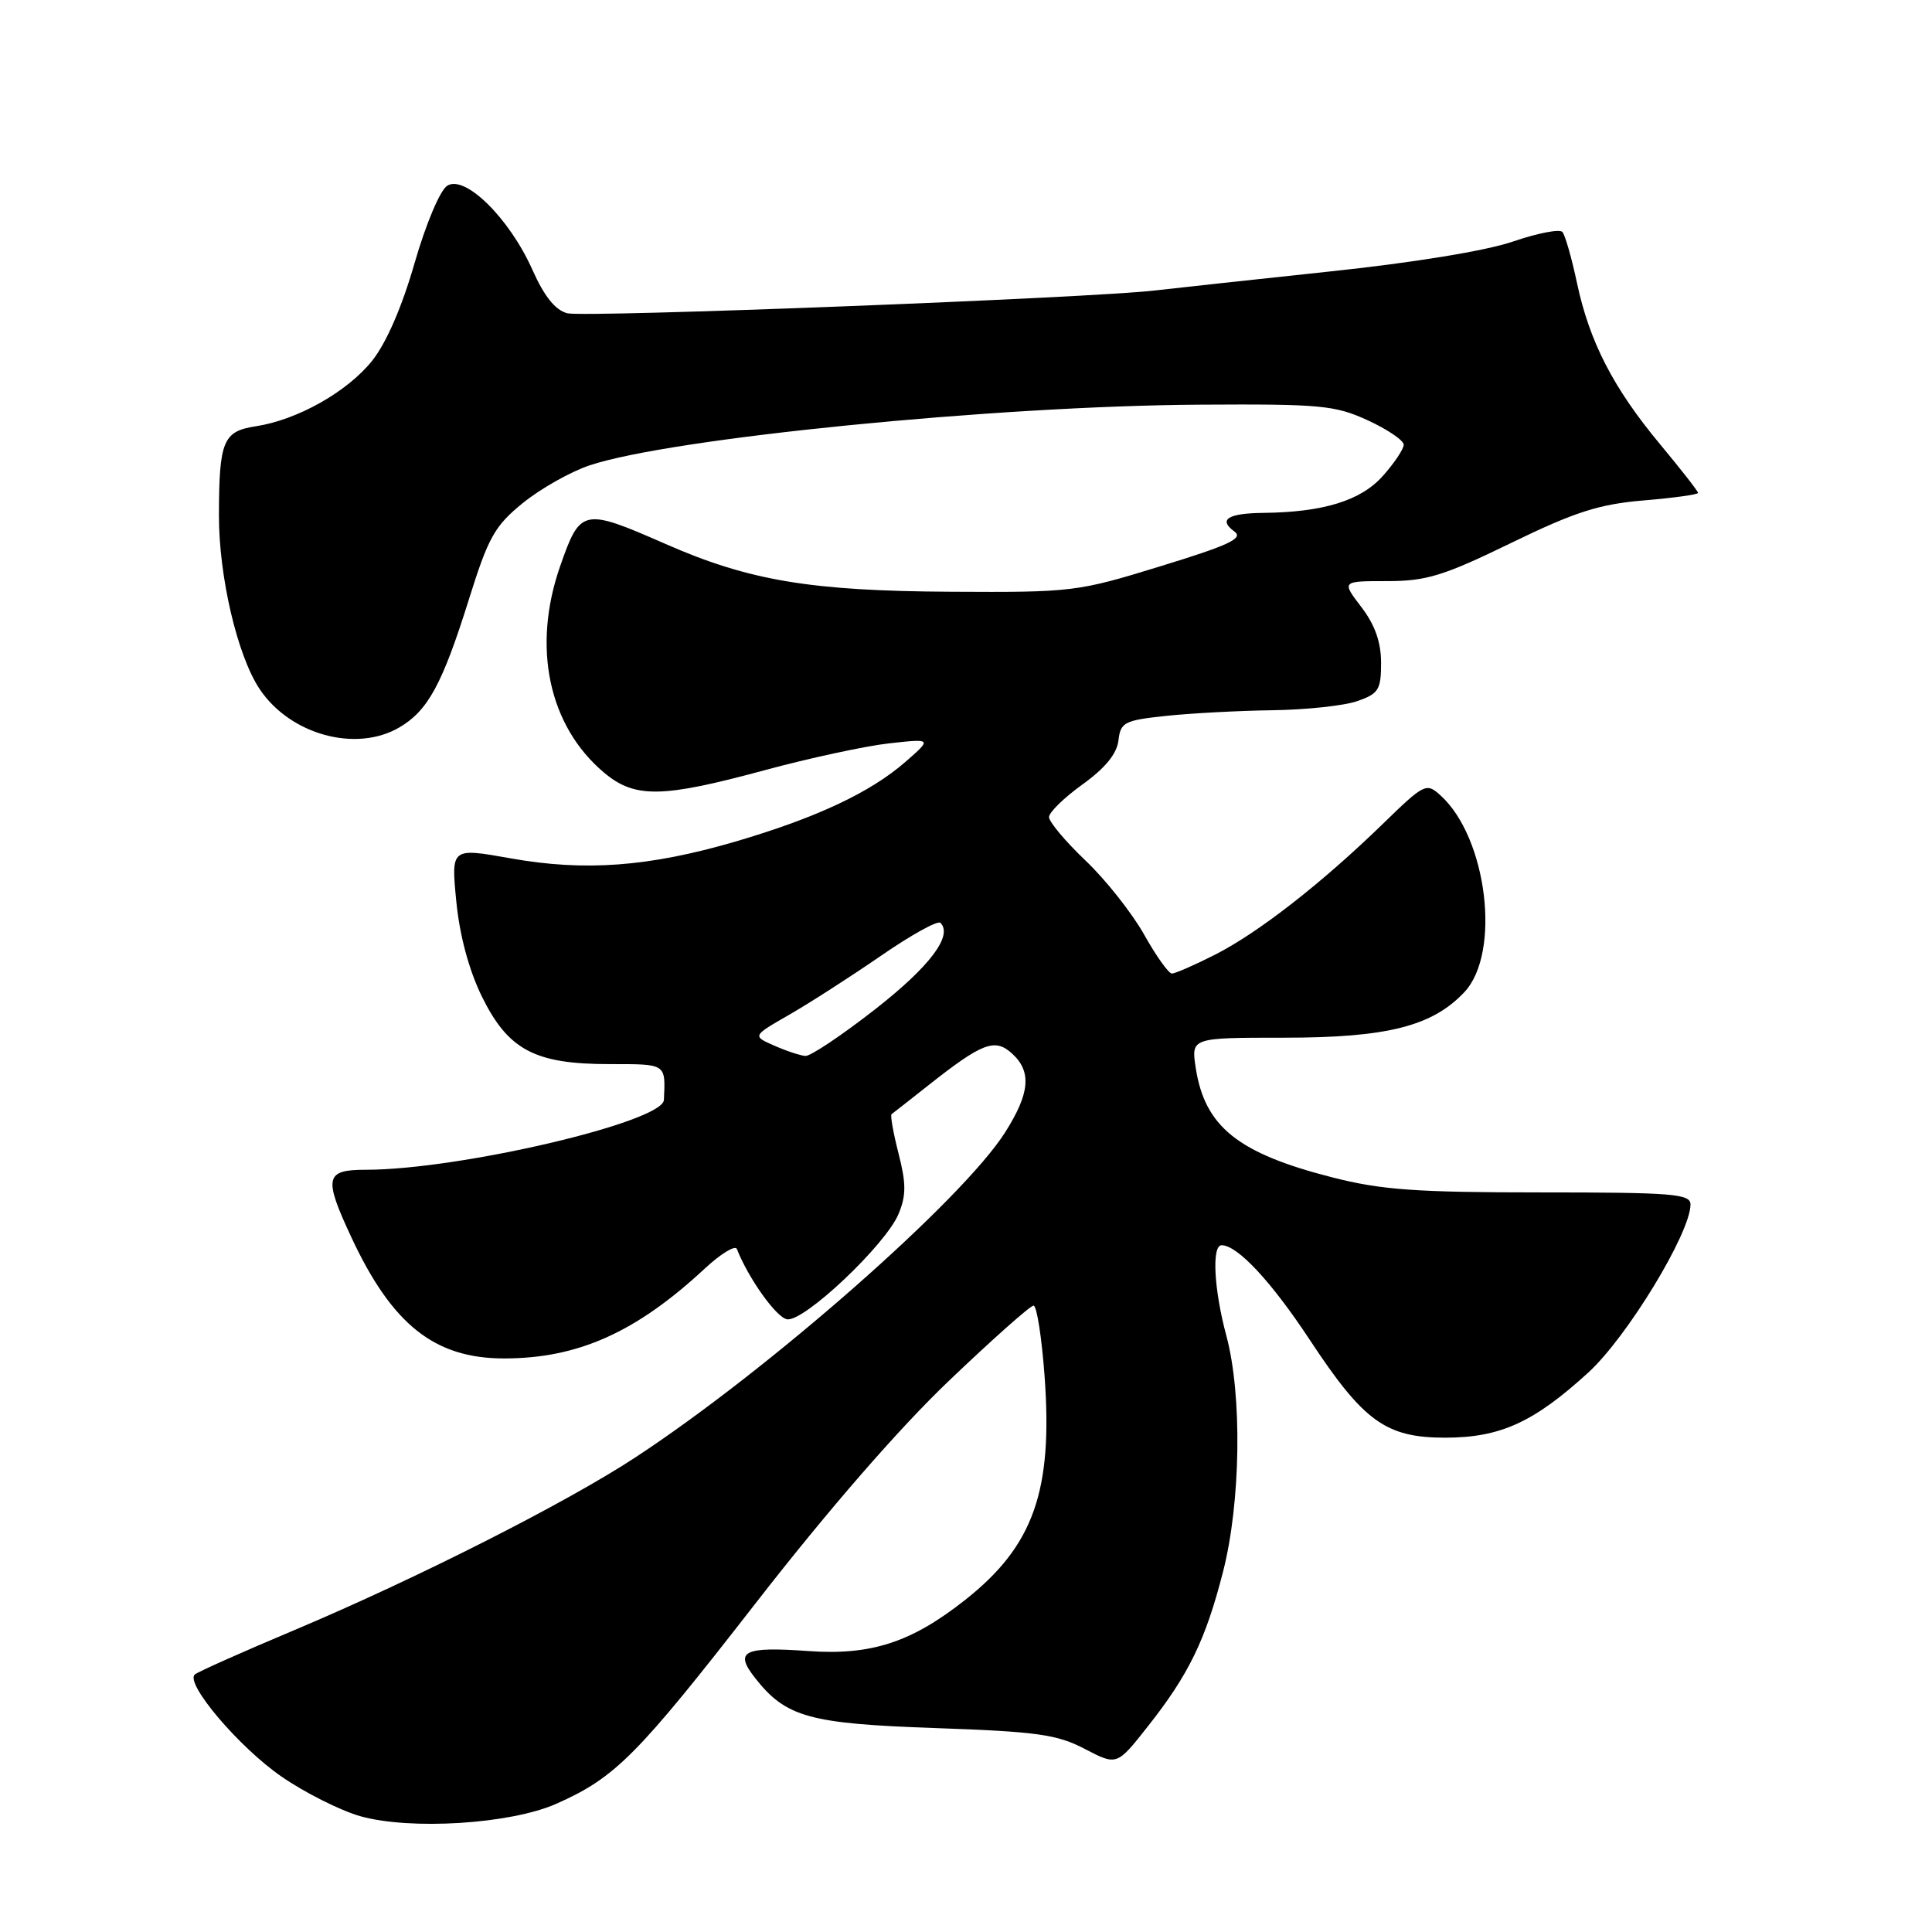 <?xml version="1.0" encoding="UTF-8" standalone="no"?>
<!DOCTYPE svg PUBLIC "-//W3C//DTD SVG 1.1//EN" "http://www.w3.org/Graphics/SVG/1.1/DTD/svg11.dtd" >
<svg xmlns="http://www.w3.org/2000/svg" xmlns:xlink="http://www.w3.org/1999/xlink" version="1.1" viewBox="0 0 256 256">
 <g >
 <path fill="currentColor"
d=" M 73.69 239.02 C 81.53 235.55 84.40 232.66 100.13 212.43 C 109.73 200.08 119.09 189.31 125.72 182.98 C 131.47 177.49 136.52 173.00 136.95 173.00 C 137.38 173.00 138.03 177.19 138.41 182.31 C 139.53 197.56 136.96 204.83 127.90 211.99 C 120.76 217.63 115.42 219.37 107.09 218.77 C 98.49 218.16 97.26 218.79 100.06 222.35 C 104.15 227.55 107.23 228.40 124.00 228.98 C 137.43 229.45 140.07 229.82 143.74 231.74 C 147.99 233.96 147.99 233.96 152.06 228.80 C 157.51 221.91 159.74 217.32 162.06 208.26 C 164.41 199.09 164.61 184.85 162.50 177.00 C 160.85 170.87 160.54 165.00 161.87 165.00 C 163.98 165.00 168.47 169.83 173.56 177.55 C 180.69 188.37 183.64 190.50 191.50 190.50 C 198.81 190.49 203.22 188.48 210.48 181.85 C 215.62 177.14 224.00 163.36 224.00 159.60 C 224.00 158.19 221.67 158.00 204.16 158.00 C 187.60 158.00 183.03 157.67 176.50 156.00 C 164.02 152.81 159.64 149.29 158.44 141.50 C 157.83 137.50 157.83 137.50 170.16 137.50 C 183.80 137.50 189.79 135.98 194.04 131.46 C 198.92 126.26 197.07 110.99 190.87 105.39 C 189.00 103.69 188.74 103.81 183.22 109.18 C 175.12 117.05 166.71 123.61 160.98 126.51 C 158.28 127.88 155.71 129.00 155.28 129.00 C 154.85 129.00 153.19 126.67 151.60 123.83 C 150.00 120.99 146.52 116.58 143.85 114.04 C 141.18 111.50 139.00 108.90 139.00 108.27 C 139.00 107.64 141.00 105.69 143.45 103.93 C 146.44 101.78 147.99 99.88 148.20 98.12 C 148.48 95.70 148.97 95.45 154.50 94.86 C 157.80 94.51 164.15 94.17 168.60 94.11 C 173.06 94.05 178.12 93.51 179.85 92.90 C 182.67 91.92 183.00 91.39 183.00 87.84 C 183.00 85.09 182.19 82.80 180.38 80.43 C 177.76 77.00 177.76 77.00 183.80 77.00 C 189.01 77.00 191.25 76.31 200.20 71.96 C 208.69 67.83 211.87 66.81 217.78 66.31 C 221.75 65.98 225.00 65.53 225.00 65.31 C 225.00 65.09 222.74 62.20 219.98 58.88 C 213.78 51.43 210.62 45.31 208.96 37.50 C 208.26 34.20 207.39 31.16 207.03 30.74 C 206.67 30.32 203.73 30.89 200.49 32.00 C 196.93 33.23 187.27 34.81 176.05 35.99 C 165.85 37.08 155.48 38.20 153.02 38.49 C 144.61 39.49 77.51 42.09 75.18 41.51 C 73.59 41.11 72.12 39.29 70.53 35.71 C 67.48 28.90 61.62 23.12 59.26 24.61 C 58.31 25.21 56.43 29.67 54.93 34.87 C 53.28 40.64 51.18 45.46 49.32 47.79 C 46.02 51.92 39.40 55.65 33.86 56.49 C 29.56 57.15 29.03 58.43 29.01 68.29 C 29.00 76.41 31.45 86.88 34.40 91.30 C 38.45 97.37 47.22 99.76 52.96 96.36 C 56.71 94.15 58.62 90.62 62.10 79.52 C 64.70 71.20 65.53 69.70 69.27 66.66 C 71.60 64.77 75.57 62.52 78.10 61.67 C 88.82 58.07 131.91 53.78 159.00 53.62 C 175.01 53.52 176.90 53.70 181.25 55.70 C 183.86 56.90 186.00 58.36 186.00 58.93 C 186.00 59.50 184.75 61.37 183.22 63.08 C 180.31 66.34 175.35 67.87 167.42 67.96 C 162.68 68.01 161.39 68.84 163.57 70.43 C 164.80 71.33 162.87 72.24 153.80 75.02 C 142.76 78.42 142.12 78.50 126.00 78.41 C 107.44 78.31 99.27 76.95 88.17 72.07 C 77.25 67.28 76.90 67.36 74.23 75.00 C 70.47 85.74 72.69 96.19 80.03 102.37 C 84.11 105.80 87.69 105.75 101.30 102.06 C 107.25 100.45 114.67 98.85 117.80 98.50 C 123.50 97.87 123.50 97.87 120.00 100.93 C 115.32 105.02 108.14 108.38 97.39 111.53 C 85.97 114.86 77.48 115.49 67.64 113.73 C 59.77 112.33 59.77 112.33 60.46 119.42 C 60.90 123.93 62.12 128.49 63.83 132.00 C 67.32 139.12 70.84 141.00 80.75 141.00 C 88.35 141.00 88.19 140.89 87.97 145.75 C 87.83 148.68 60.85 155.00 48.47 155.00 C 43.08 155.00 42.86 156.01 46.52 163.87 C 51.94 175.52 57.57 180.00 66.79 180.00 C 76.57 180.00 84.27 176.56 93.38 168.10 C 95.51 166.12 97.43 164.95 97.64 165.50 C 99.16 169.37 102.84 174.54 104.27 174.81 C 106.47 175.24 117.37 164.94 119.07 160.84 C 120.08 158.39 120.08 156.83 119.06 152.84 C 118.36 150.11 117.95 147.77 118.14 147.63 C 118.34 147.49 120.53 145.77 123.00 143.82 C 130.15 138.17 131.82 137.53 134.08 139.58 C 136.73 141.97 136.48 144.85 133.18 150.05 C 127.51 158.98 101.88 181.51 84.18 193.12 C 74.99 199.15 55.28 209.13 39.00 216.00 C 32.12 218.89 26.19 221.54 25.81 221.88 C 24.49 223.06 31.71 231.56 37.32 235.42 C 40.41 237.55 45.10 239.90 47.72 240.65 C 54.38 242.53 67.63 241.70 73.69 239.02 Z  M 102.59 138.55 C 99.68 137.27 99.68 137.27 104.59 134.45 C 107.29 132.90 112.76 129.38 116.74 126.64 C 120.72 123.89 124.26 121.93 124.61 122.28 C 126.30 123.97 123.20 128.08 115.94 133.75 C 111.54 137.19 107.39 139.96 106.72 139.92 C 106.05 139.87 104.19 139.26 102.59 138.55 Z "/>
</g>
</svg>